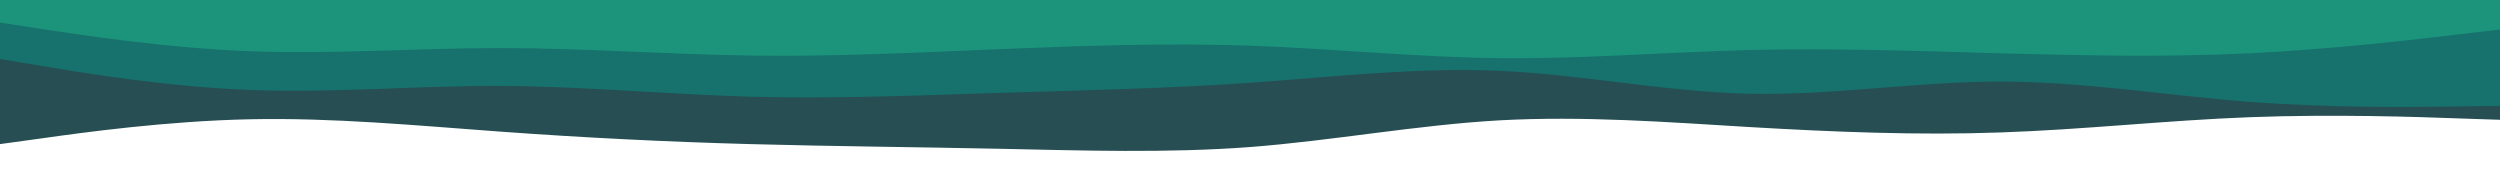 <svg id="visual" viewBox="0 0 1440 100" width="1440" height="100" xmlns="http://www.w3.org/2000/svg" xmlns:xlink="http://www.w3.org/1999/xlink" version="1.1"><rect x="0" y="0" width="1440" height="100" fill="#ffffff"></rect><path d="M0 83L24 79.7C48 76.3 96 69.7 144 68.7C192 67.7 240 72.3 288 75.8C336 79.3 384 81.7 432 83C480 84.3 528 84.7 576 85.7C624 86.7 672 88.3 720 84.7C768 81 816 72 864 69.3C912 66.7 960 70.3 1008 73.2C1056 76 1104 78 1152 76.3C1200 74.7 1248 69.3 1296 67.5C1344 65.7 1392 67.3 1416 68.2L1440 69L1440 0L1416 0C1392 0 1344 0 1296 0C1248 0 1200 0 1152 0C1104 0 1056 0 1008 0C960 0 912 0 864 0C816 0 768 0 720 0C672 0 624 0 576 0C528 0 480 0 432 0C384 0 336 0 288 0C240 0 192 0 144 0C96 0 48 0 24 0L0 0Z" fill="#264e53"></path><path d="M0 34L24 38C48 42 96 50 144 51.8C192 53.7 240 49.3 288 49.5C336 49.7 384 54.3 432 55.7C480 57 528 55 576 53.5C624 52 672 51 720 47.7C768 44.3 816 38.7 864 40.8C912 43 960 53 1008 54C1056 55 1104 47 1152 47C1200 47 1248 55 1296 58.7C1344 62.3 1392 61.7 1416 61.3L1440 61L1440 0L1416 0C1392 0 1344 0 1296 0C1248 0 1200 0 1152 0C1104 0 1056 0 1008 0C960 0 912 0 864 0C816 0 768 0 720 0C672 0 624 0 576 0C528 0 480 0 432 0C384 0 336 0 288 0C240 0 192 0 144 0C96 0 48 0 24 0L0 0Z" fill="#17716d"></path><path d="M0 13L24 16.7C48 20.3 96 27.7 144 29.5C192 31.3 240 27.7 288 27.7C336 27.7 384 31.3 432 32C480 32.7 528 30.3 576 28.3C624 26.3 672 24.7 720 26.3C768 28 816 33 864 33.5C912 34 960 30 1008 28.8C1056 27.7 1104 29.3 1152 30.7C1200 32 1248 33 1296 30.7C1344 28.3 1392 22.7 1416 19.8L1440 17L1440 0L1416 0C1392 0 1344 0 1296 0C1248 0 1200 0 1152 0C1104 0 1056 0 1008 0C960 0 912 0 864 0C816 0 768 0 720 0C672 0 624 0 576 0C528 0 480 0 432 0C384 0 336 0 288 0C240 0 192 0 144 0C96 0 48 0 24 0L0 0Z" fill="#1c947b"></path></svg>